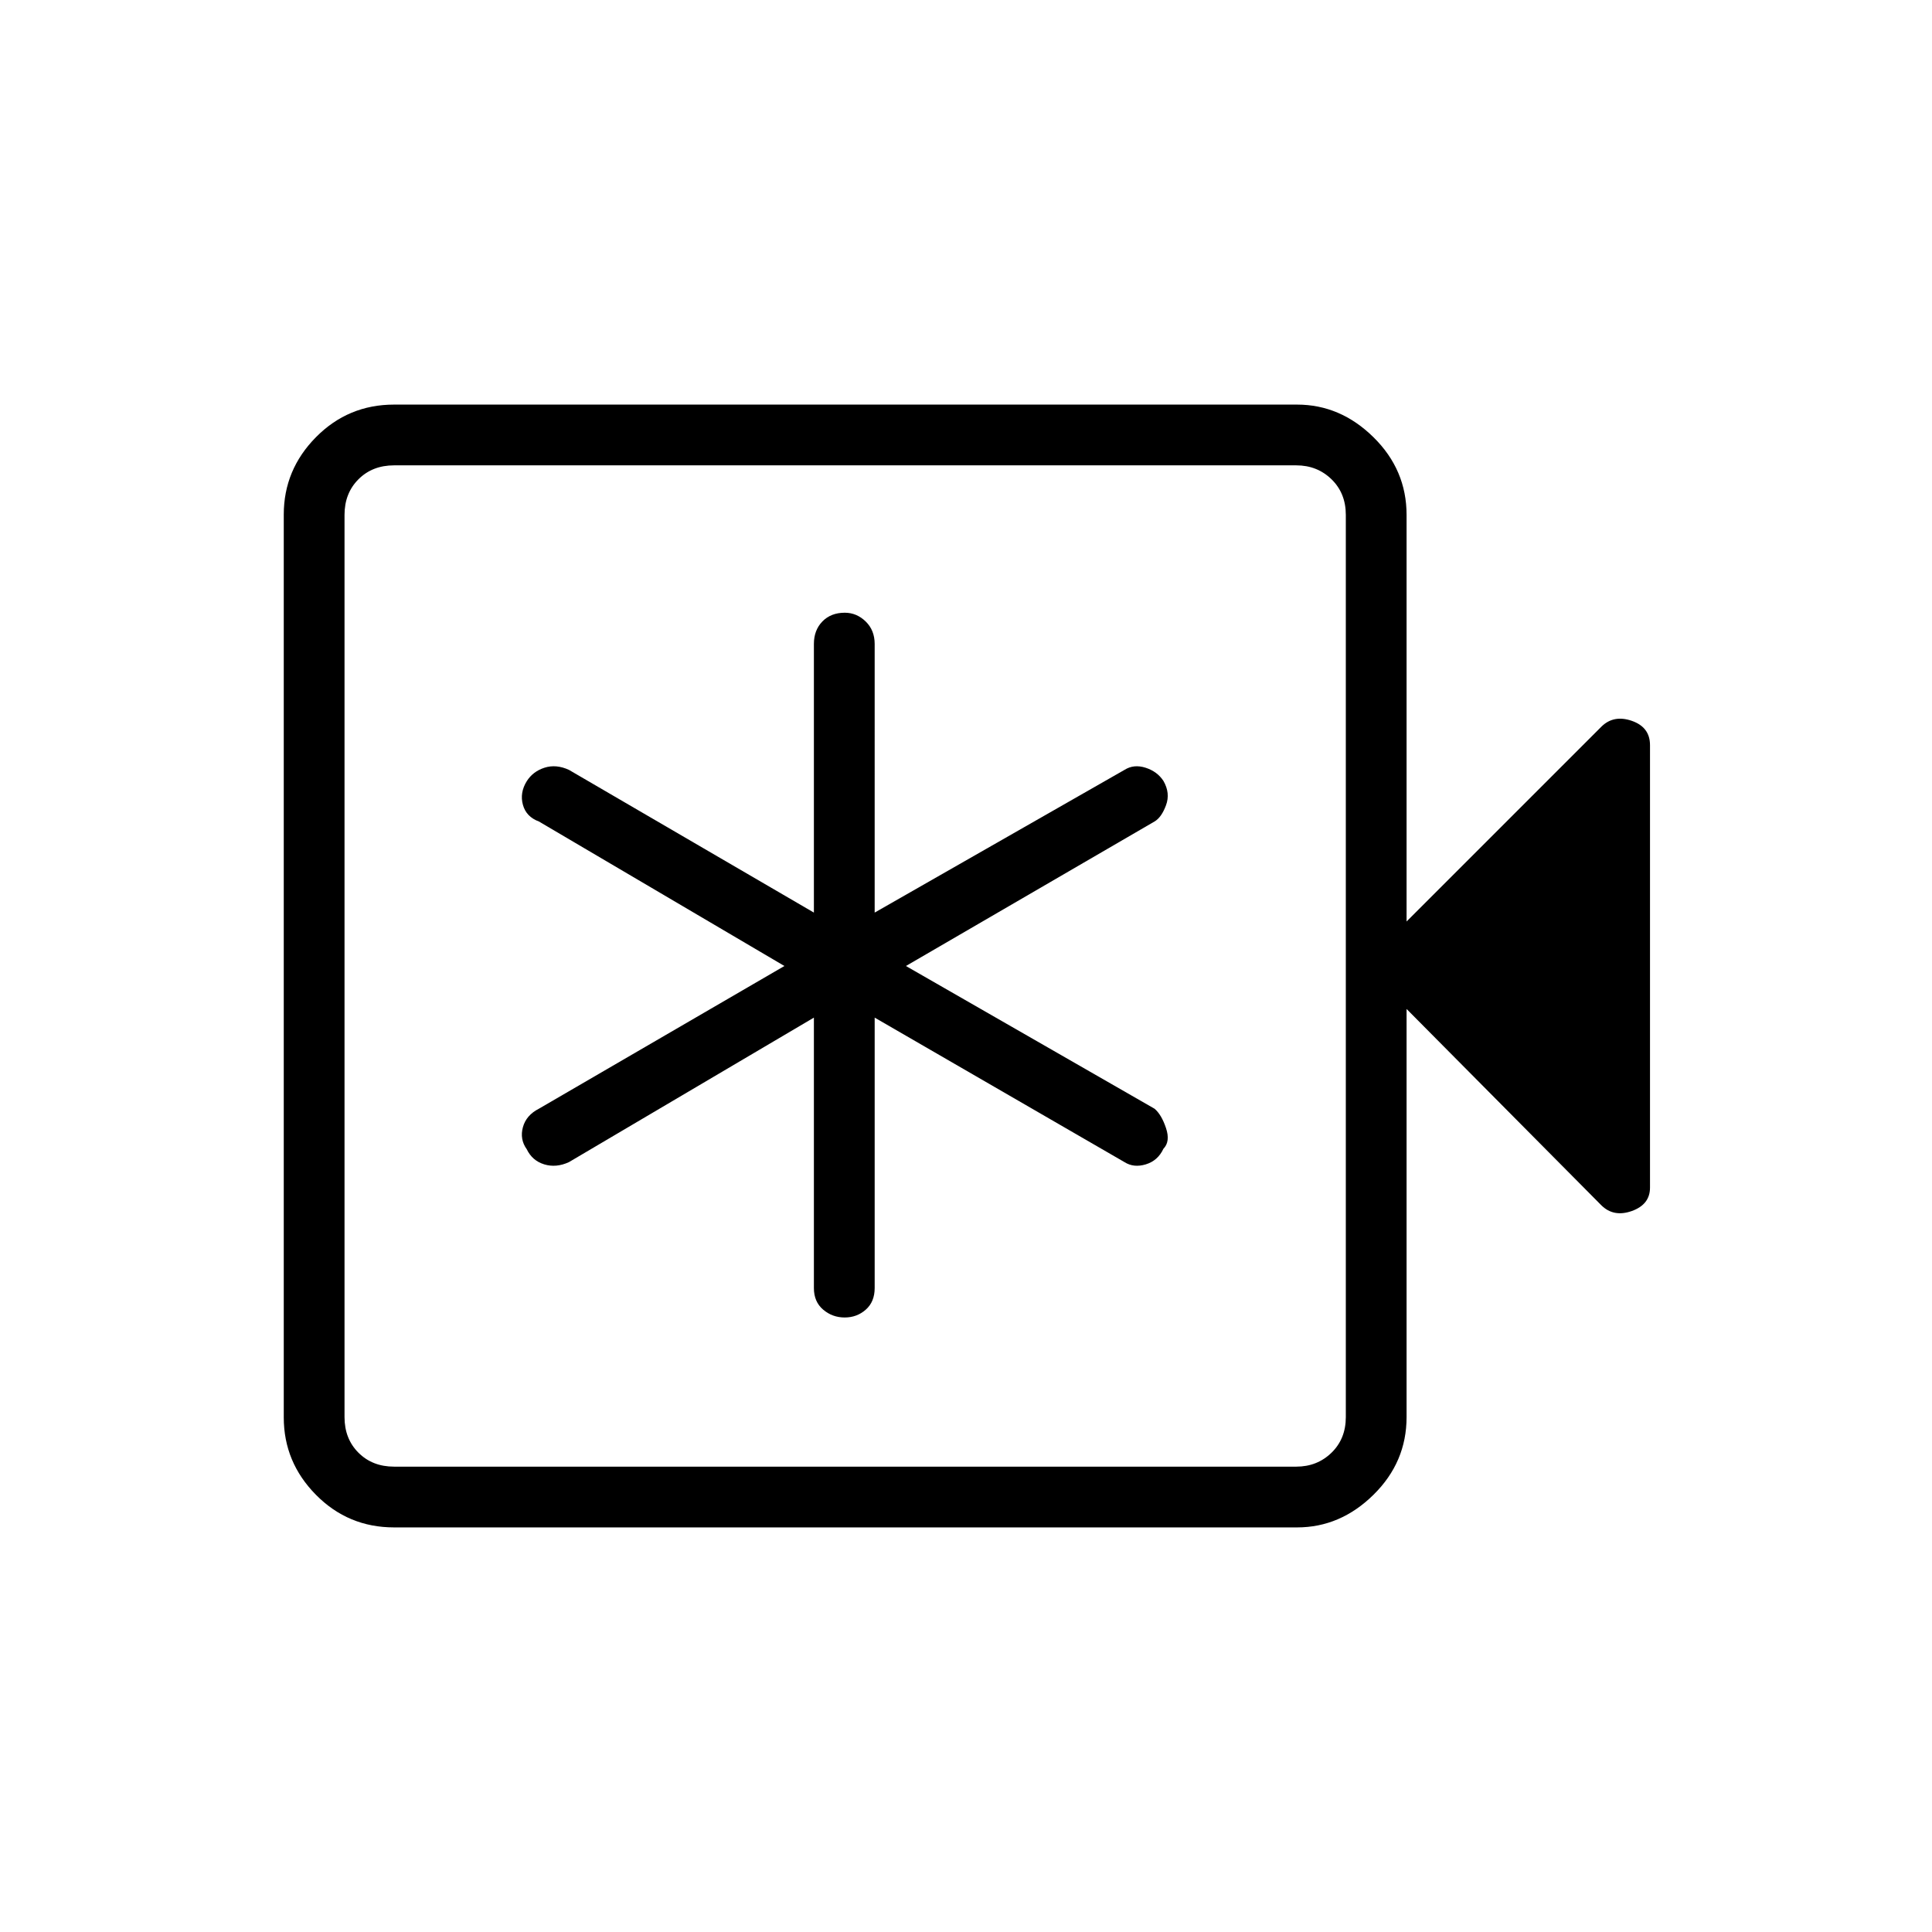 <svg xmlns="http://www.w3.org/2000/svg" height="48" viewBox="0 -960 960 960" width="48"><path d="M404.42-454.35V-320q0 6.85 4.6 10.75 4.59 3.9 10.69 3.9t10.5-3.9q4.41-3.9 4.41-10.75v-134.35l124.15 71.81q4.61 2.92 10.59 1.1 5.97-1.82 8.73-7.73 3.53-3.6 1.29-10.29-2.23-6.69-5.69-9.62L450.15-480l123.54-71.81q3.46-2.04 5.69-8.06 2.24-6.02-1.29-12.12-3.06-4.68-8.88-6.54-5.83-1.85-10.44 1.07l-124.15 70.92V-640q0-6.85-4.47-11.19-4.47-4.35-10.38-4.35-6.92 0-11.14 4.35-4.21 4.34-4.21 11.19v133.46l-121.73-70.92q-6.35-2.92-12.13-1.07-5.78 1.86-8.84 6.74-3.53 5.71-1.89 11.69 1.64 5.97 7.94 8.29l122 71.81-122 70.92q-6.3 3.21-7.94 9.18-1.64 5.98 1.89 10.92 2.75 5.72 8.69 7.54 5.93 1.82 12.28-1.1l121.73-71.81ZM195.81-201.04q-22.82 0-38.82-16.2Q141-233.43 141-255.69v-448.62q0-22.26 15.99-38.45 16-16.2 38.82-16.2h448.68q21.51 0 37.97 16.2 16.46 16.19 16.46 38.61v202.03l96.73-96.73q6.12-6.11 15.18-2.97 9.05 3.14 9.05 12.09v219.83q0 8.43-9.05 11.65-9.06 3.21-15.18-2.9l-96.73-97.5v202.8q0 22.42-16.46 38.61-16.46 16.2-37.97 16.2H195.81Zm0-30.19h448.31q10.38 0 17.5-6.92 7.11-6.93 7.11-17.7v-448.3q0-10.77-7.11-17.7-7.12-6.92-17.5-6.92H195.81q-10.77 0-17.69 6.92-6.93 6.93-6.93 17.7v448.3q0 10.77 6.93 17.7 6.92 6.92 17.69 6.92Zm-24.62 0v-497.54 497.54Z"/></svg>